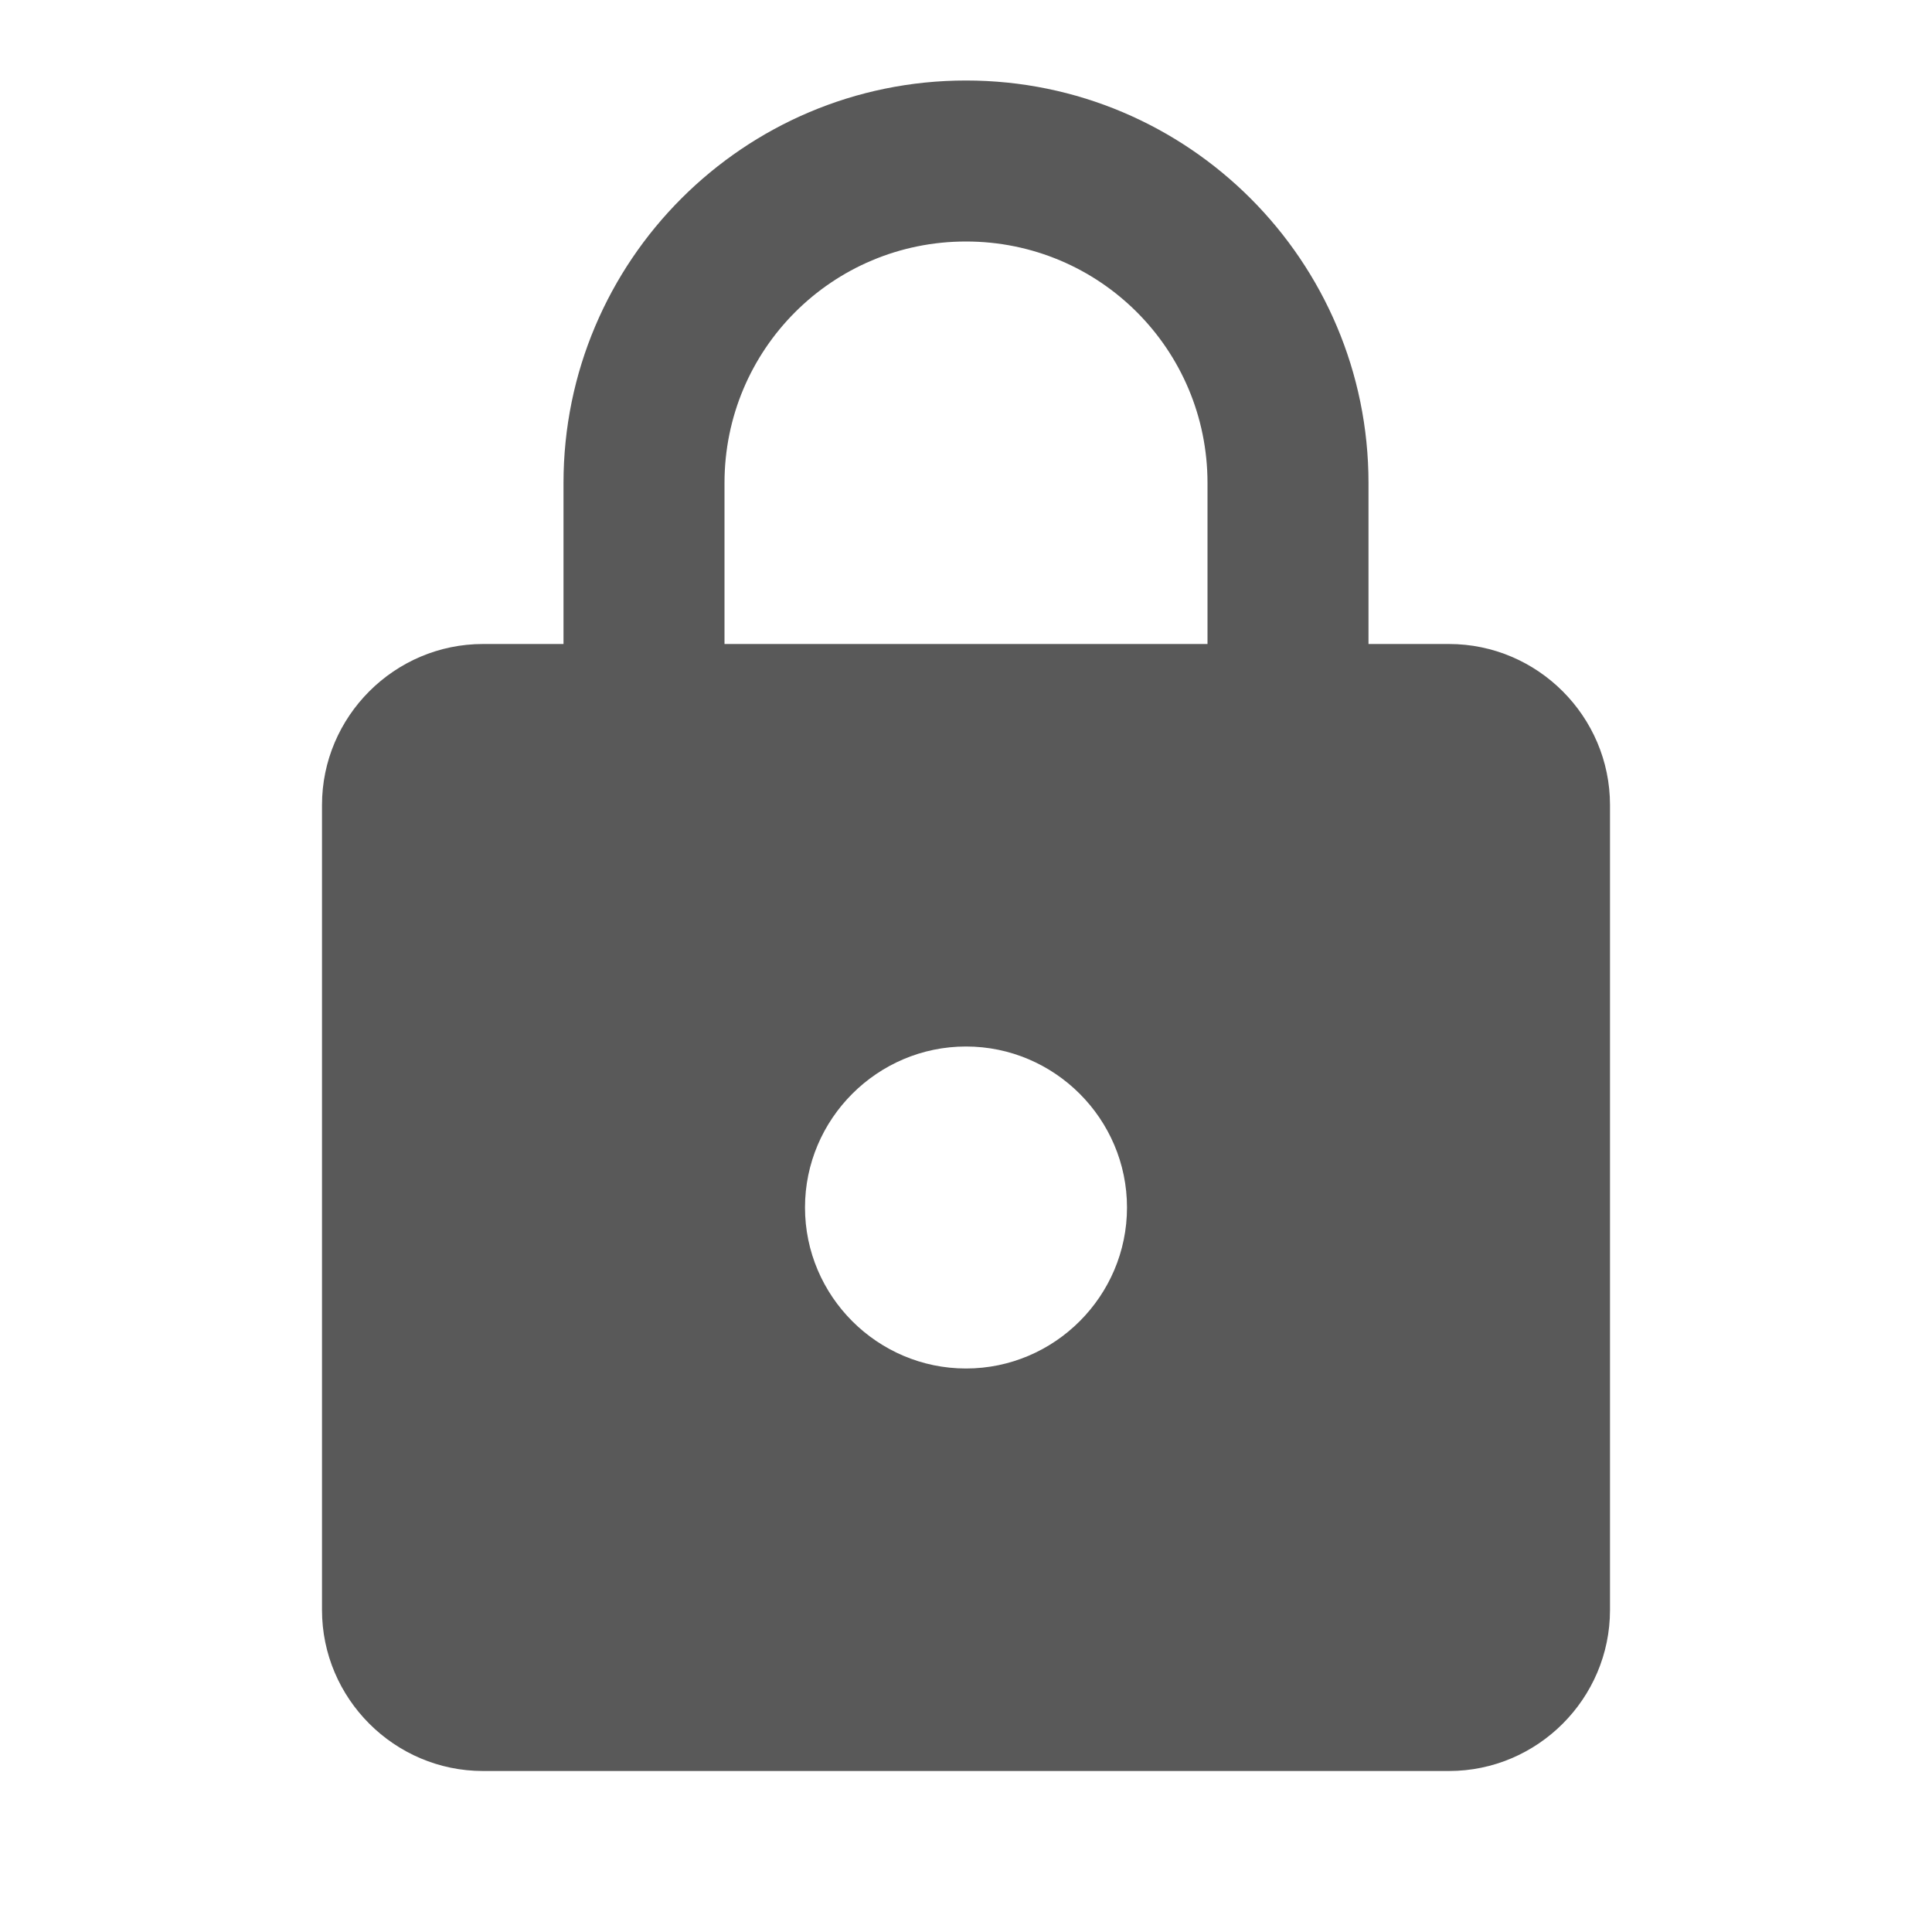 <svg width="39" height="39" viewBox="0 0 39 39" fill="none" xmlns="http://www.w3.org/2000/svg">
<path d="M29.25 13H27.625V9.75C27.625 5.265 23.985 1.625 19.5 1.625C15.015 1.625 11.375 5.265 11.375 9.75V13H9.75C7.963 13 6.5 14.463 6.5 16.25V32.5C6.5 34.288 7.963 35.75 9.75 35.75H29.25C31.038 35.75 32.5 34.288 32.5 32.5V16.25C32.5 14.463 31.038 13 29.25 13ZM19.5 27.625C17.712 27.625 16.25 26.163 16.25 24.375C16.25 22.587 17.712 21.125 19.5 21.125C21.288 21.125 22.75 22.587 22.75 24.375C22.75 26.163 21.288 27.625 19.5 27.625ZM14.625 13V9.75C14.625 7.053 16.802 4.875 19.5 4.875C22.198 4.875 24.375 7.053 24.375 9.75V13H14.625Z" fill="#595959"/>
</svg>

